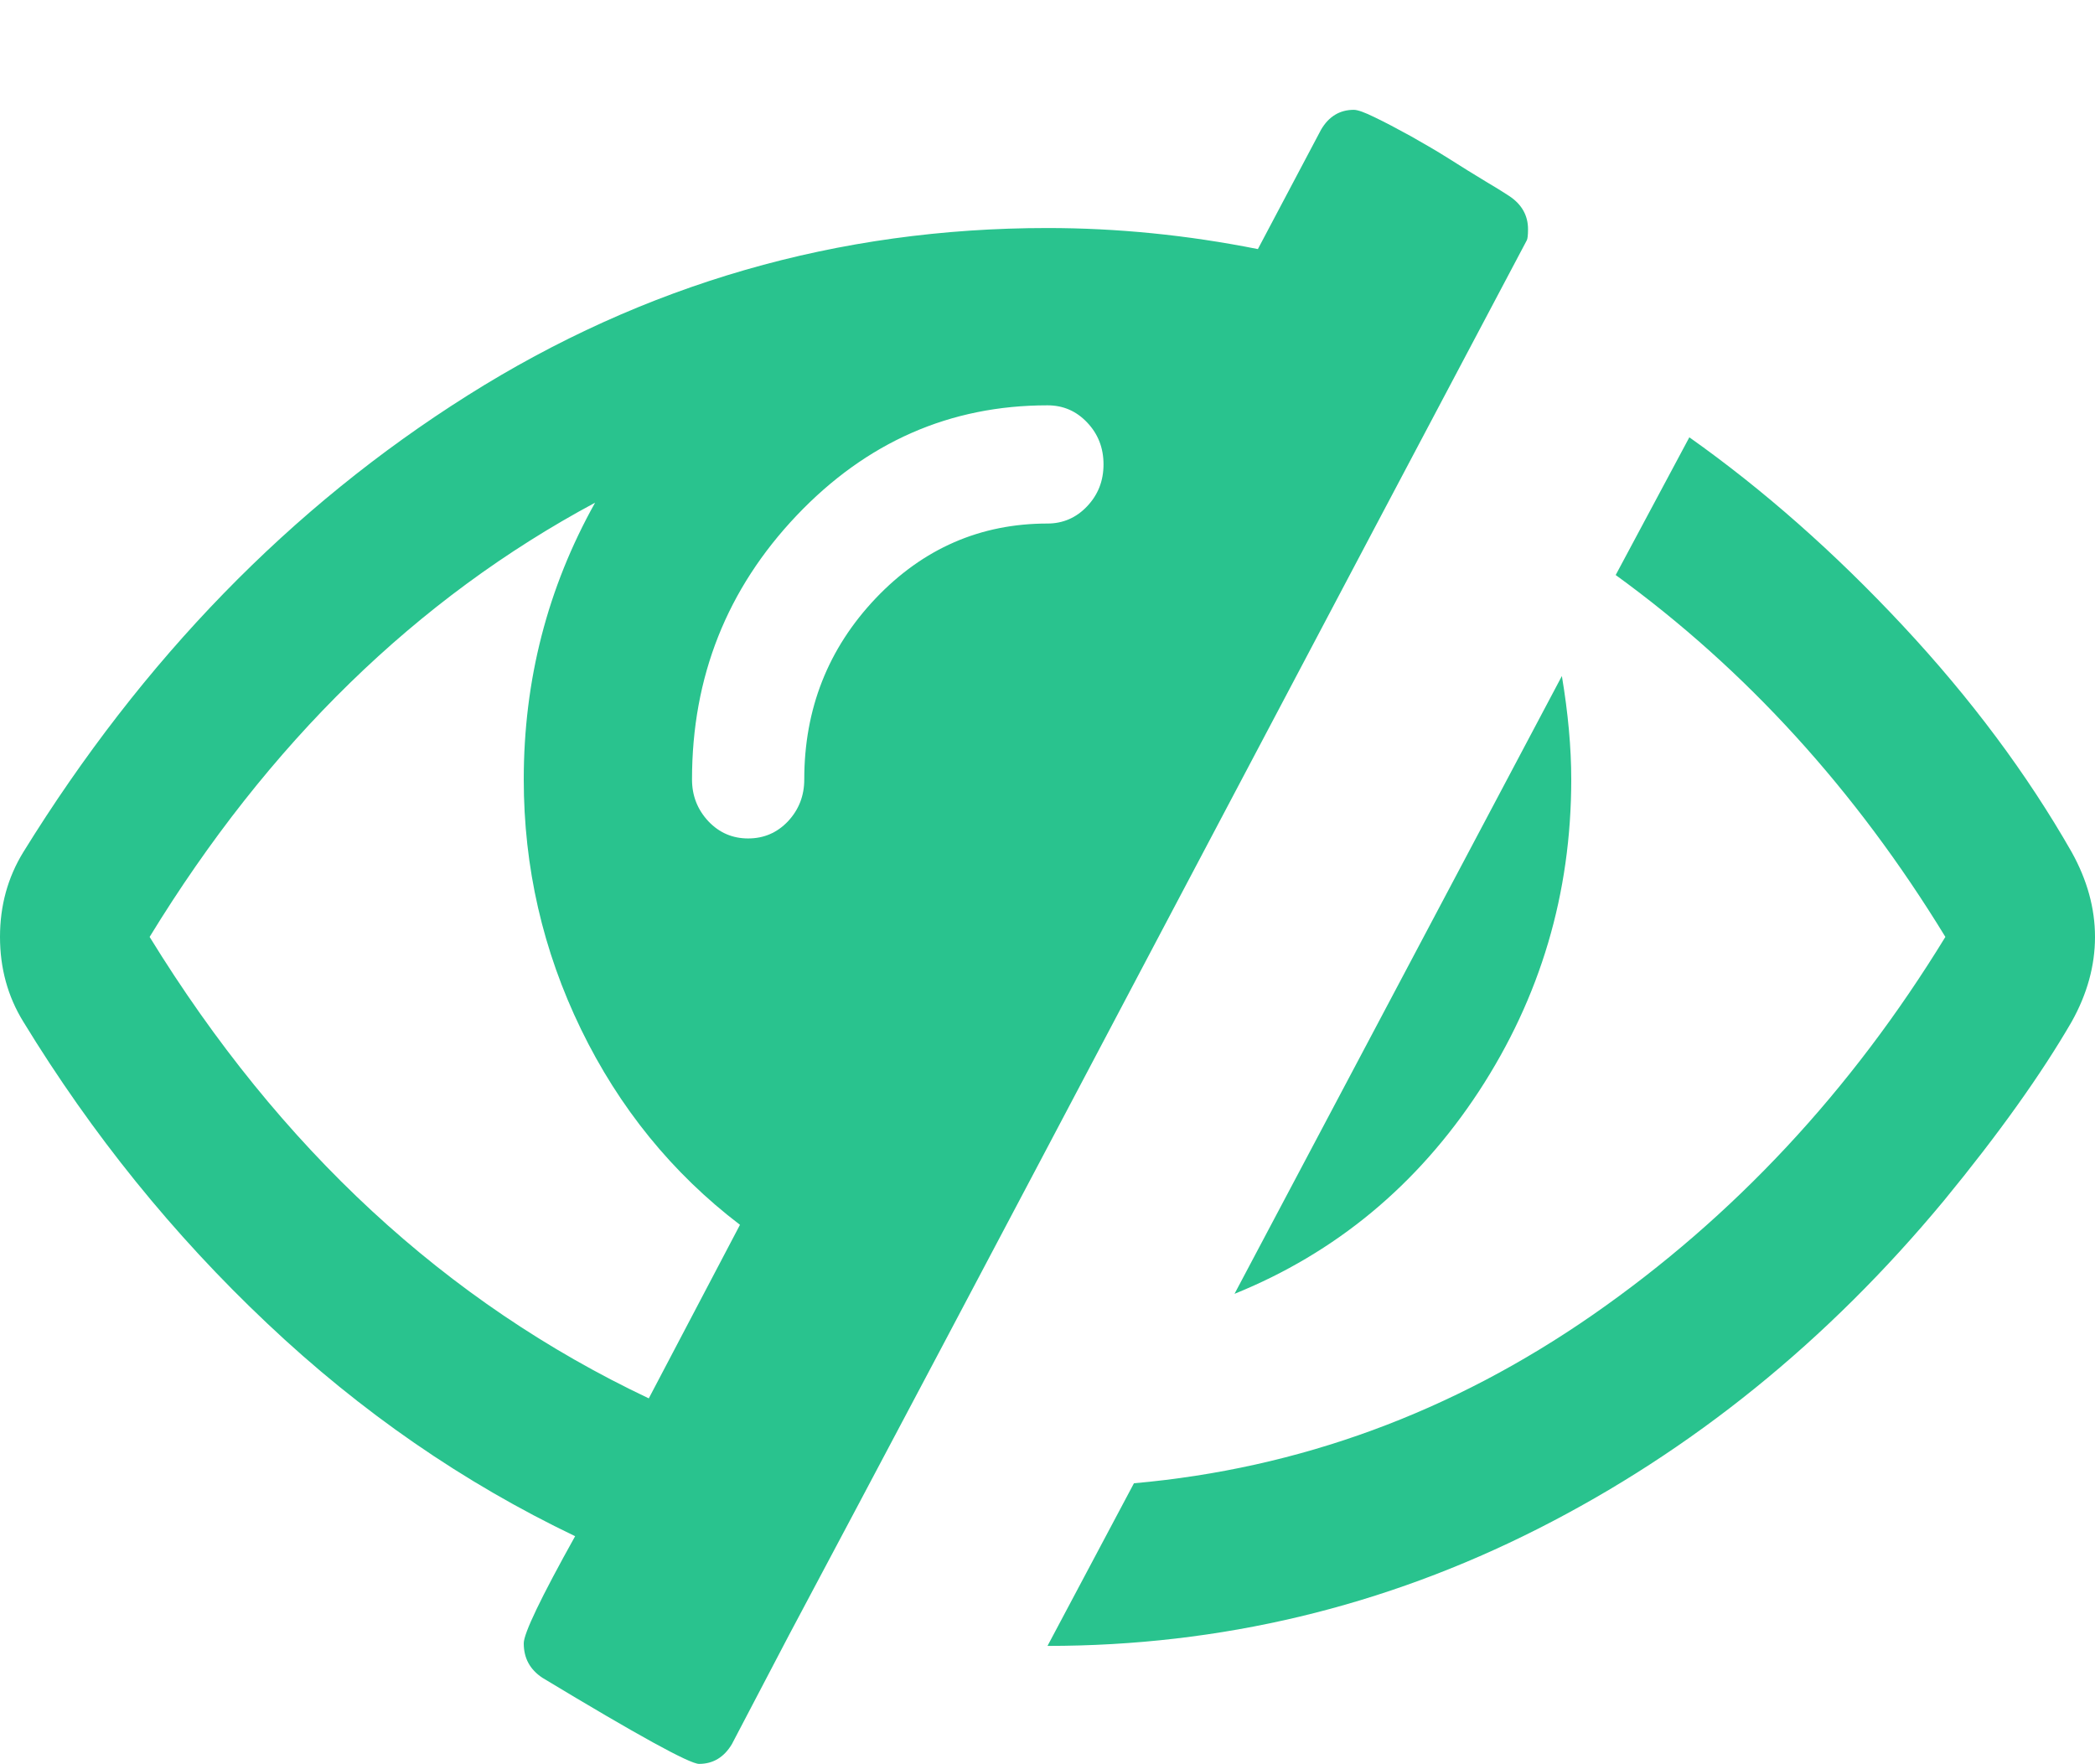 <svg width="19" height="16" viewBox="0 0 19 16" fill="none" xmlns="http://www.w3.org/2000/svg">
    <path fill-rule="evenodd" clip-rule="evenodd"
          d="M14.25 7.069C14.25 8.103 13.97 9.045 13.412 9.898C12.854 10.748 12.115 11.362 11.196 11.734L14.165 6.131C14.221 6.465 14.25 6.779 14.25 7.069ZM13.858 2.079C13.858 2.131 13.854 2.166 13.847 2.179C13.105 3.58 11.992 5.684 10.507 8.497C9.023 11.31 7.906 13.42 7.157 14.826L6.637 15.819C6.566 15.937 6.467 15.997 6.34 15.997C6.255 15.997 5.782 15.737 4.919 15.216C4.806 15.141 4.75 15.038 4.75 14.903C4.75 14.814 4.905 14.49 5.216 13.932C4.205 13.448 3.274 12.807 2.422 12.001C1.571 11.198 0.834 10.286 0.212 9.267C0.07 9.037 -0 8.78 -0 8.497C-0 8.214 0.07 7.958 0.212 7.727C1.293 5.979 2.636 4.598 4.241 3.586C5.846 2.574 7.599 2.068 9.5 2.068C10.129 2.068 10.765 2.131 11.408 2.259L11.981 1.176C12.051 1.056 12.151 0.996 12.278 0.996C12.313 0.996 12.377 1.019 12.468 1.064C12.56 1.108 12.67 1.166 12.797 1.236C12.925 1.308 13.041 1.376 13.147 1.443C13.253 1.511 13.364 1.579 13.481 1.65C13.598 1.719 13.666 1.764 13.688 1.778C13.801 1.853 13.858 1.954 13.858 2.079ZM1.357 8.497C2.537 10.416 4.046 11.812 5.884 12.682L6.711 11.108C6.097 10.64 5.616 10.048 5.269 9.334C4.923 8.621 4.75 7.865 4.75 7.069C4.75 6.169 4.965 5.332 5.397 4.559C3.778 5.427 2.431 6.741 1.357 8.497ZM9.5 4.748C9.641 4.748 9.762 4.695 9.86 4.591C9.959 4.486 10.008 4.361 10.008 4.211C10.008 4.063 9.959 3.936 9.86 3.832C9.761 3.727 9.641 3.676 9.5 3.676C8.616 3.676 7.858 4.009 7.225 4.675C6.593 5.341 6.276 6.138 6.276 7.069C6.276 7.217 6.326 7.343 6.425 7.449C6.524 7.553 6.644 7.604 6.785 7.604C6.927 7.604 7.047 7.553 7.146 7.449C7.245 7.343 7.294 7.217 7.294 7.069C7.294 6.429 7.51 5.882 7.941 5.427C8.372 4.974 8.892 4.748 9.5 4.748ZM17.256 5.673C17.874 6.335 18.385 7.021 18.788 7.727C18.929 7.98 19 8.237 19 8.497C19 8.758 18.929 9.015 18.788 9.267C18.512 9.743 18.127 10.283 17.632 10.886C16.572 12.165 15.344 13.158 13.948 13.865C12.552 14.572 11.069 14.927 9.5 14.927L10.284 13.452C11.783 13.319 13.17 12.81 14.446 11.924C15.722 11.037 16.787 9.896 17.643 8.497C16.83 7.166 15.833 6.071 14.653 5.215L15.321 3.966C15.992 4.441 16.637 5.01 17.256 5.673Z"
          fill="#29C38E"/>
</svg>
